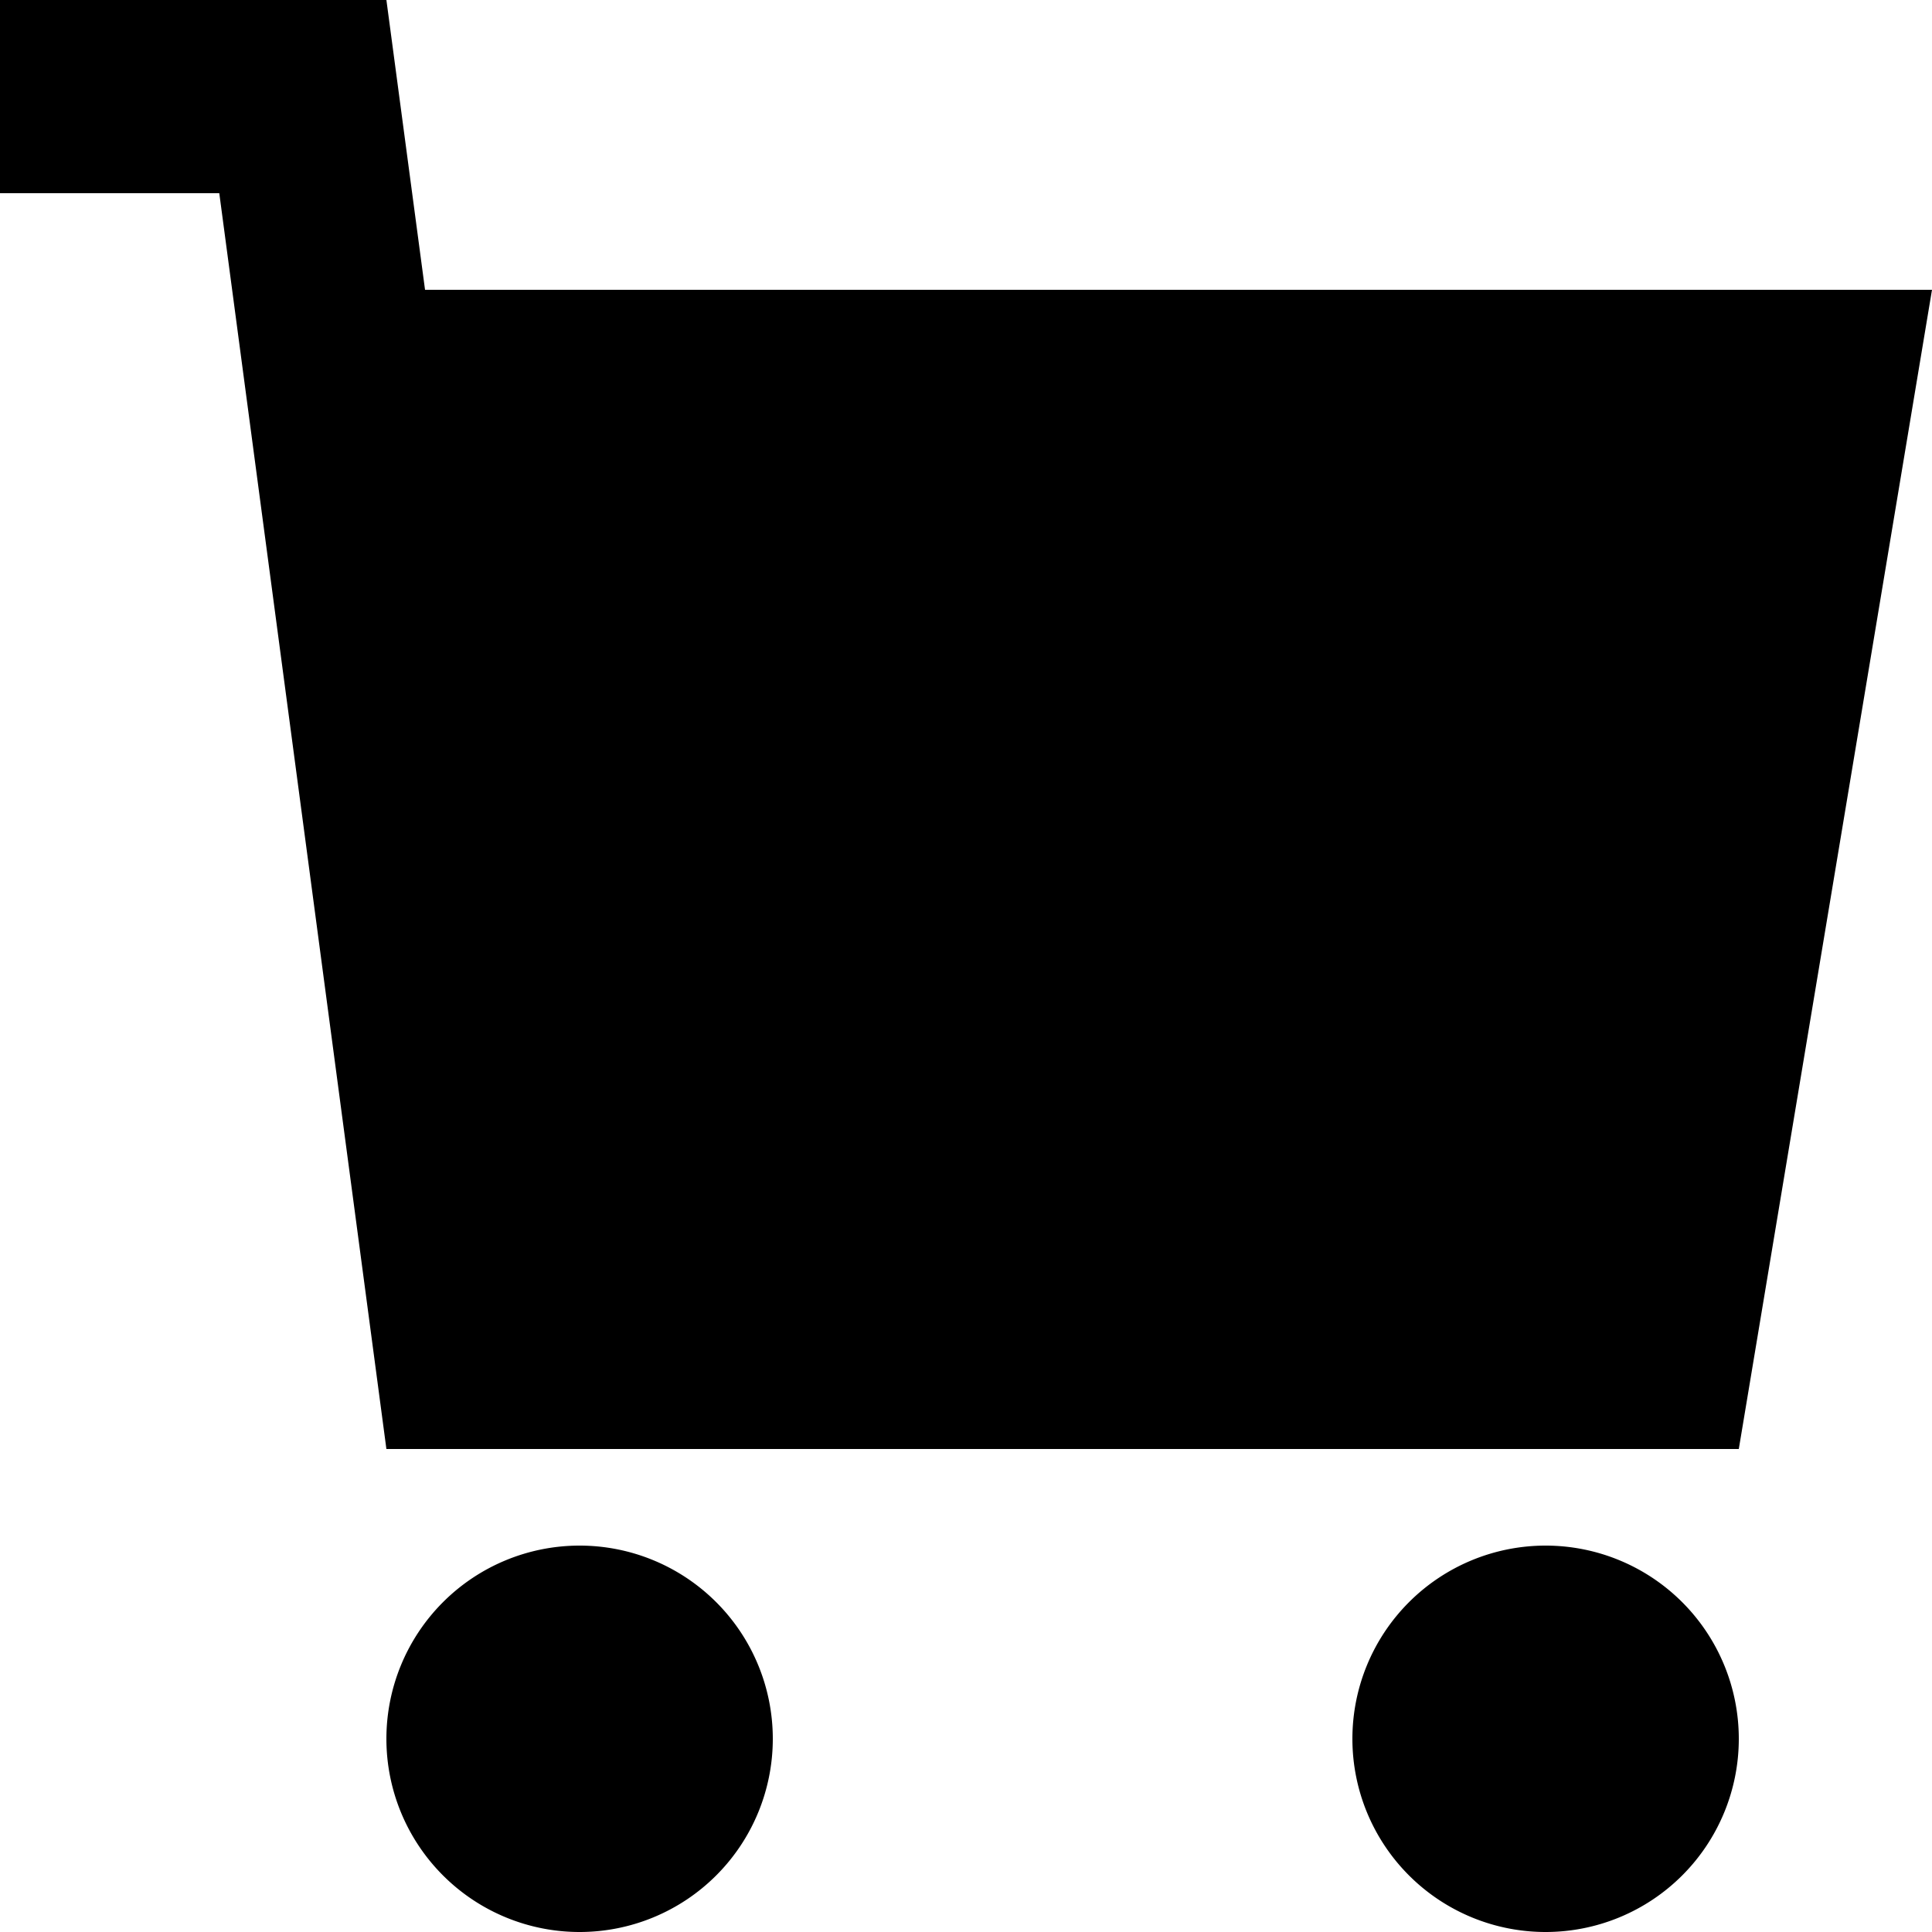 <svg viewBox="0 0 1024 1024" version="1.1" xmlns="http://www.w3.org/2000/svg">
  <g class="fore">
    <path d="M225.28 153.6L204.8 0H0v102.4h116.224L204.8 768h716.8l102.4-614.4H225.28z"></path>
    <path d="M819.2 921.6m-102.4 0a102.4 102.4 0 1 0 204.8 0 102.4 102.4 0 1 0-204.8 0Z"></path>
    <path d="M307.2 921.6m-102.4 0a102.4 102.4 0 1 0 204.8 0 102.4 102.4 0 1 0-204.8 0Z"></path>
  </g>
</svg>